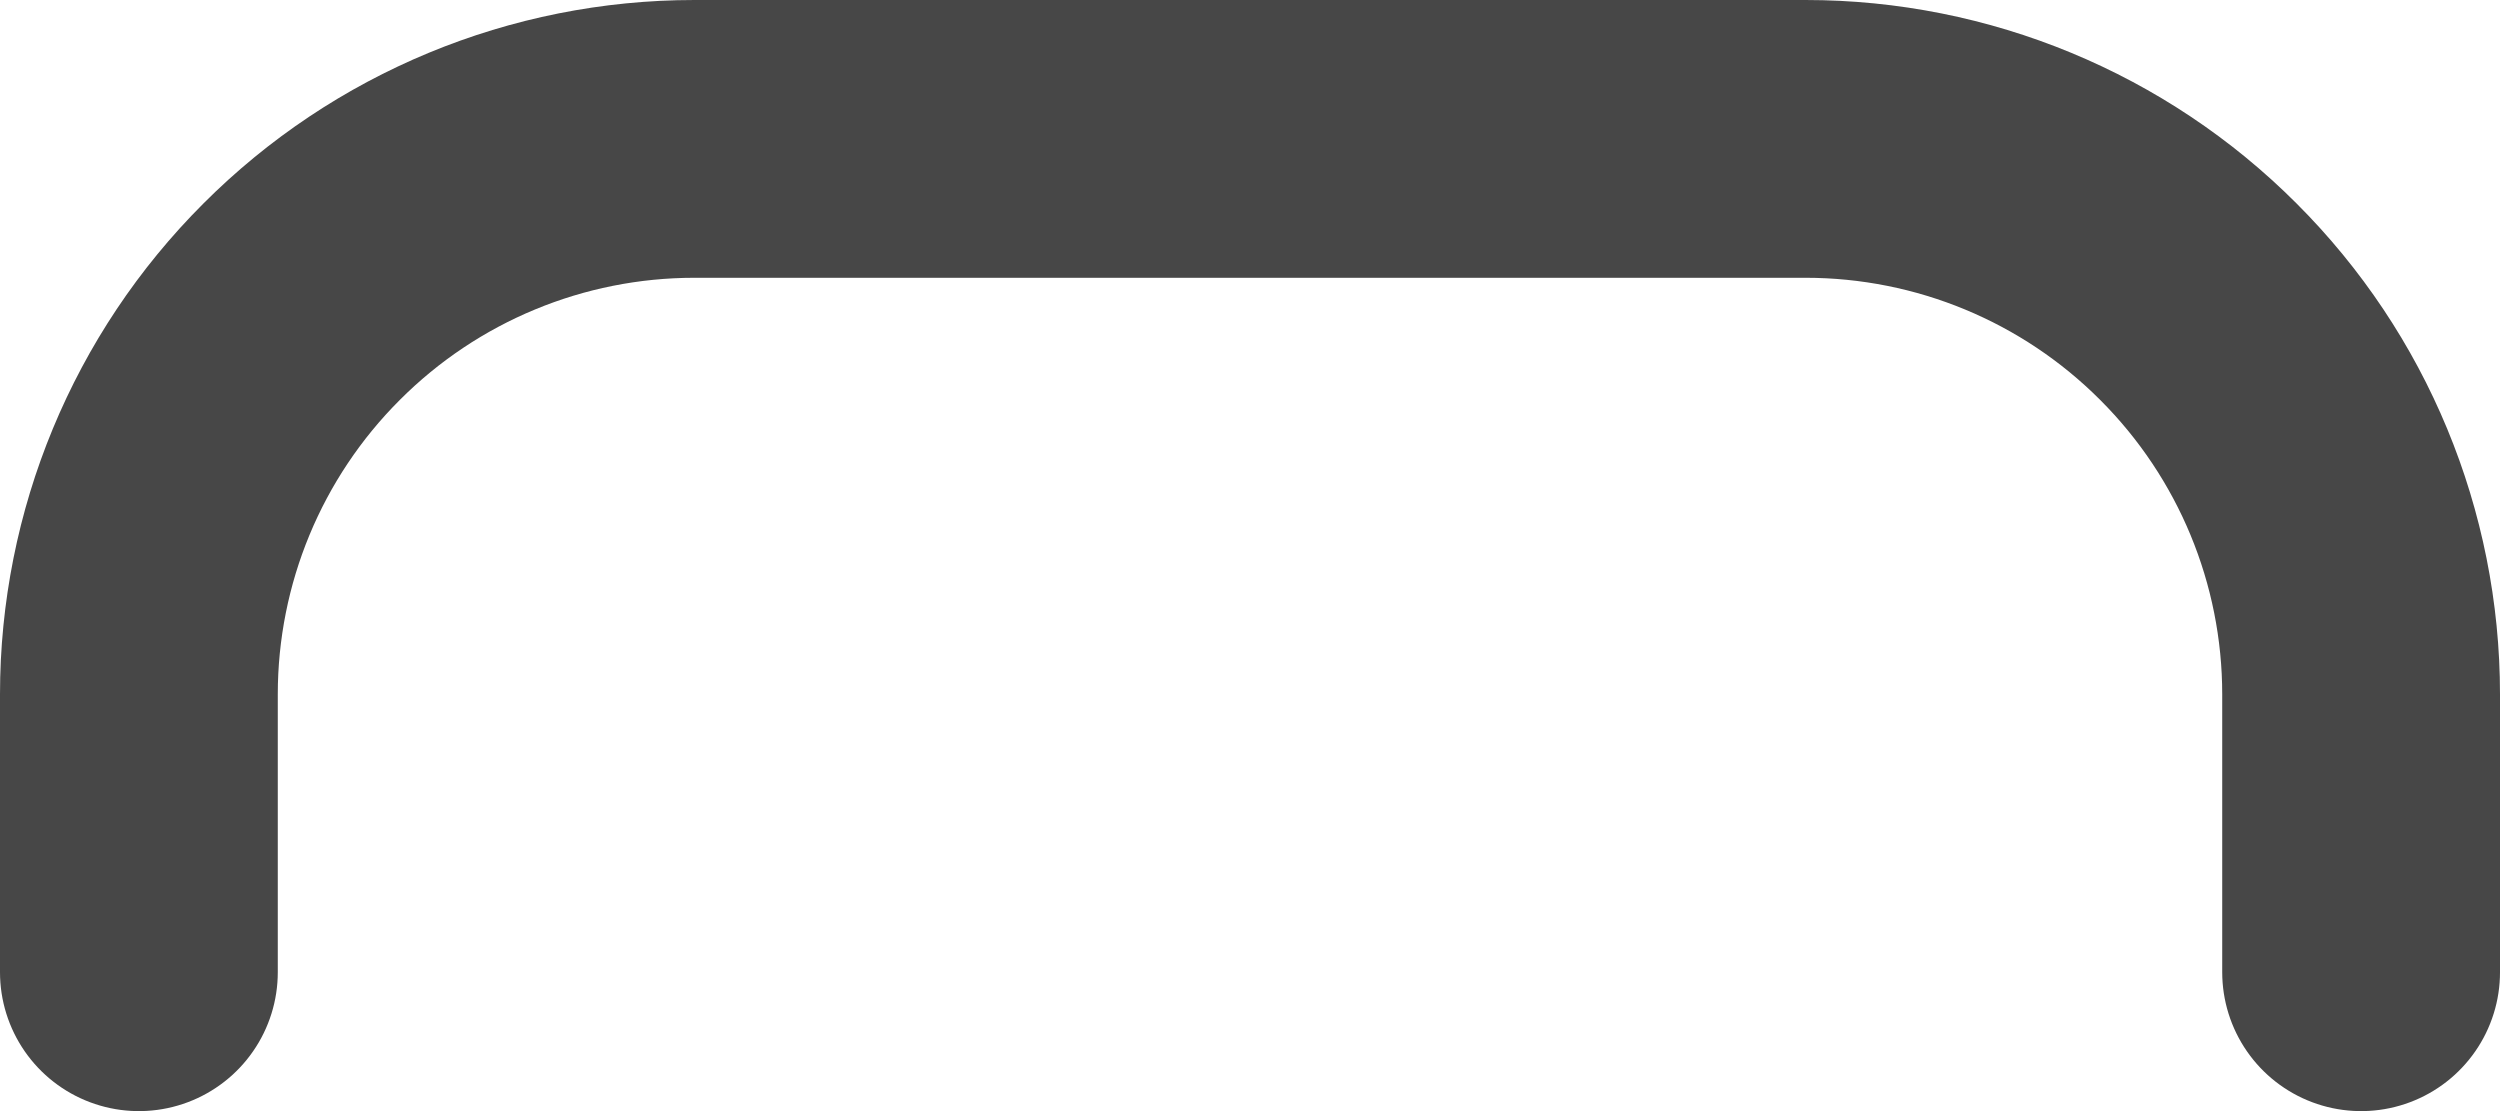 <svg width="18" height="8" viewBox="0 0 18 8" fill="none" xmlns="http://www.w3.org/2000/svg">
<path id="Vector" d="M17 7V5C17 3.939 16.579 2.922 15.828 2.172C15.078 1.421 14.061 1 13 1H5C3.939 1 2.922 1.421 2.172 2.172C1.421 2.922 1 3.939 1 5V7" stroke="#474747" stroke-width="2" stroke-linecap="round" stroke-linejoin="round"/>
</svg>
